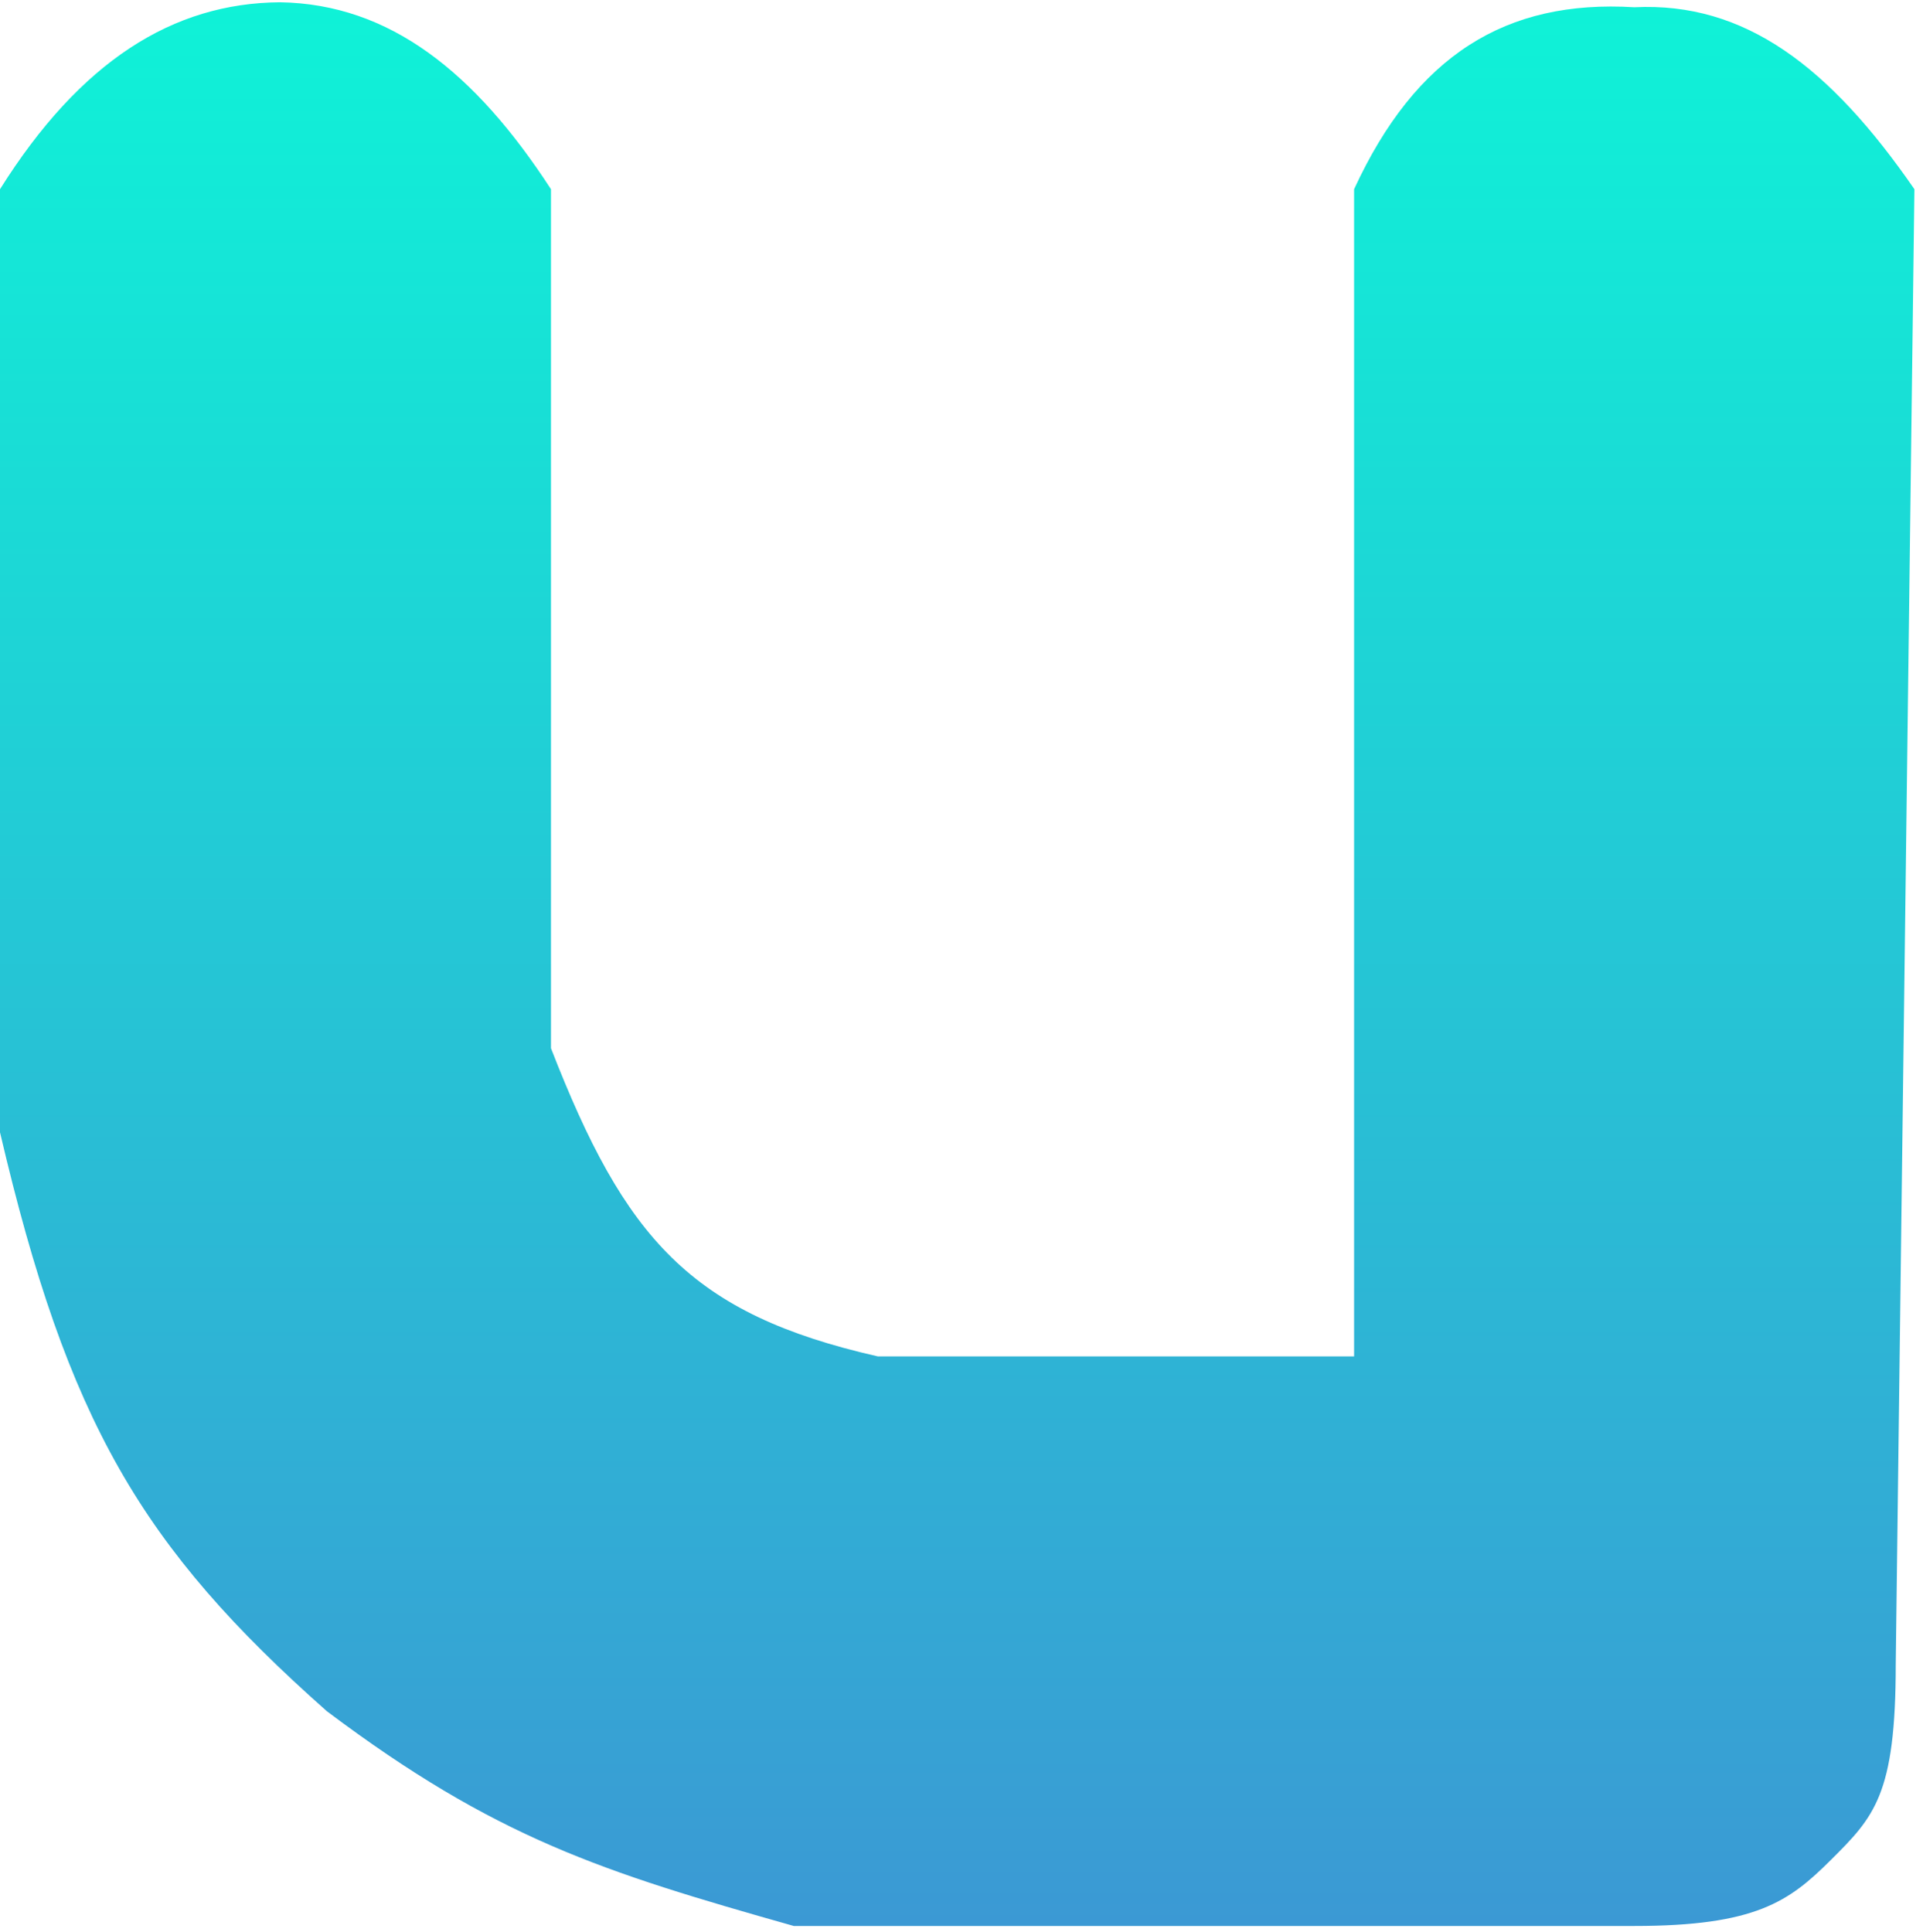 <svg width="202" height="203" viewBox="0 0 202 203" fill="none" xmlns="http://www.w3.org/2000/svg">
<path d="M57.877 110.126V19.877C49.885 7.577 40.924 0.425 29.429 0.239C18.161 0.313 8.453 6.42 0 19.877V118.955C7.125 149.39 14.839 162.498 34.334 179.775C52.074 193.112 63.255 196.639 83.382 202.337H171.67C184.422 202.337 187.935 199.763 192.27 195.452C196.875 190.872 199.137 188.585 199.137 174.852L201.099 19.877C192.239 7.058 183.328 0.183 171.67 0.761C158.178 -0.065 148.728 5.818 142.24 19.877V142.498H92.211C72.546 138.039 65.655 130.136 57.877 110.126Z" fill="url(#paint0_linear_4054_3665)"/>
<defs>
<linearGradient id="paint0_linear_4054_3665" x1="100.549" y1="0.239" x2="100.549" y2="202.337" gradientUnits="userSpaceOnUse">
<stop stop-color="#0FF2D7"/>
<stop offset="1" stop-color="#3B99D4"/>
</linearGradient>
</defs>
</svg>
